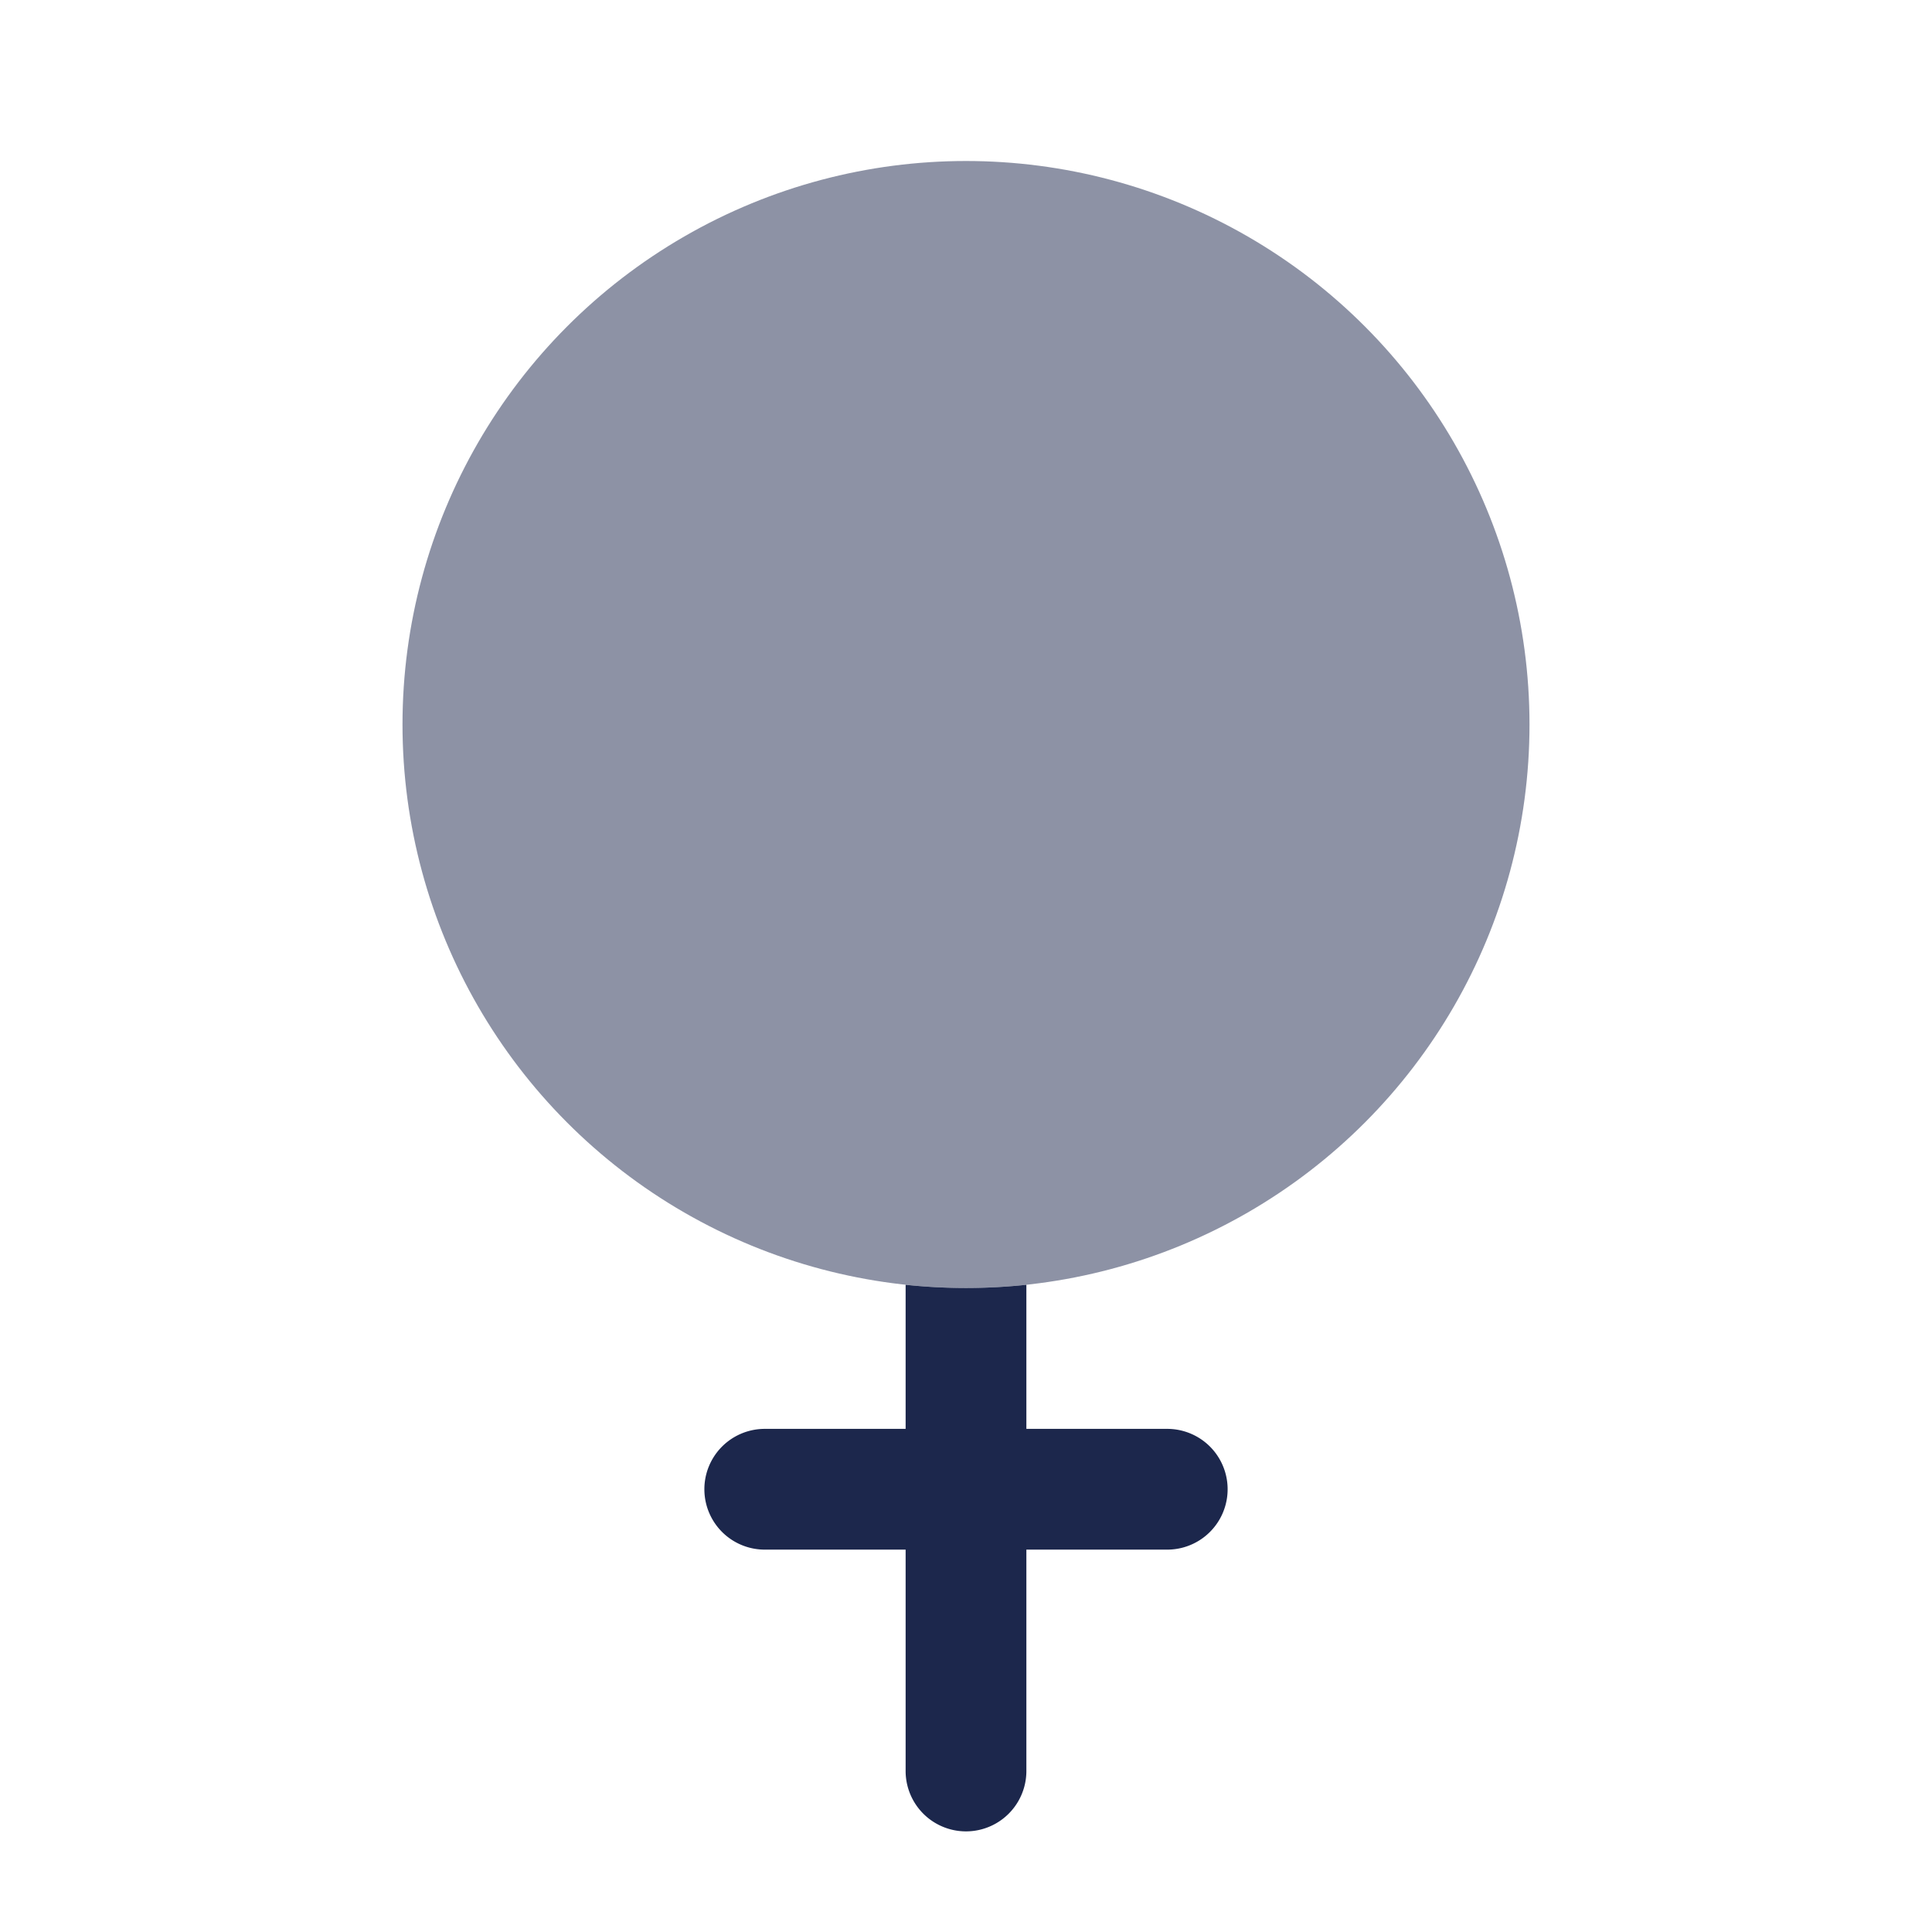 <svg xmlns="http://www.w3.org/2000/svg" width="24" height="24" fill="none">
  <g fill="#1C274C">
    <circle cx="12" cy="9" r="7" opacity=".5"/>
    <path d="M11.25 15.96v1.79H9.5a.75.75 0 0 0 0 1.5h1.75V22a.75.75 0 0 0 1.5 0v-2.75h1.75a.75.75 0 0 0 0-1.5h-1.75v-1.79a7.091 7.091 0 0 1-1.5 0Z"/>
  </g>
</svg>
